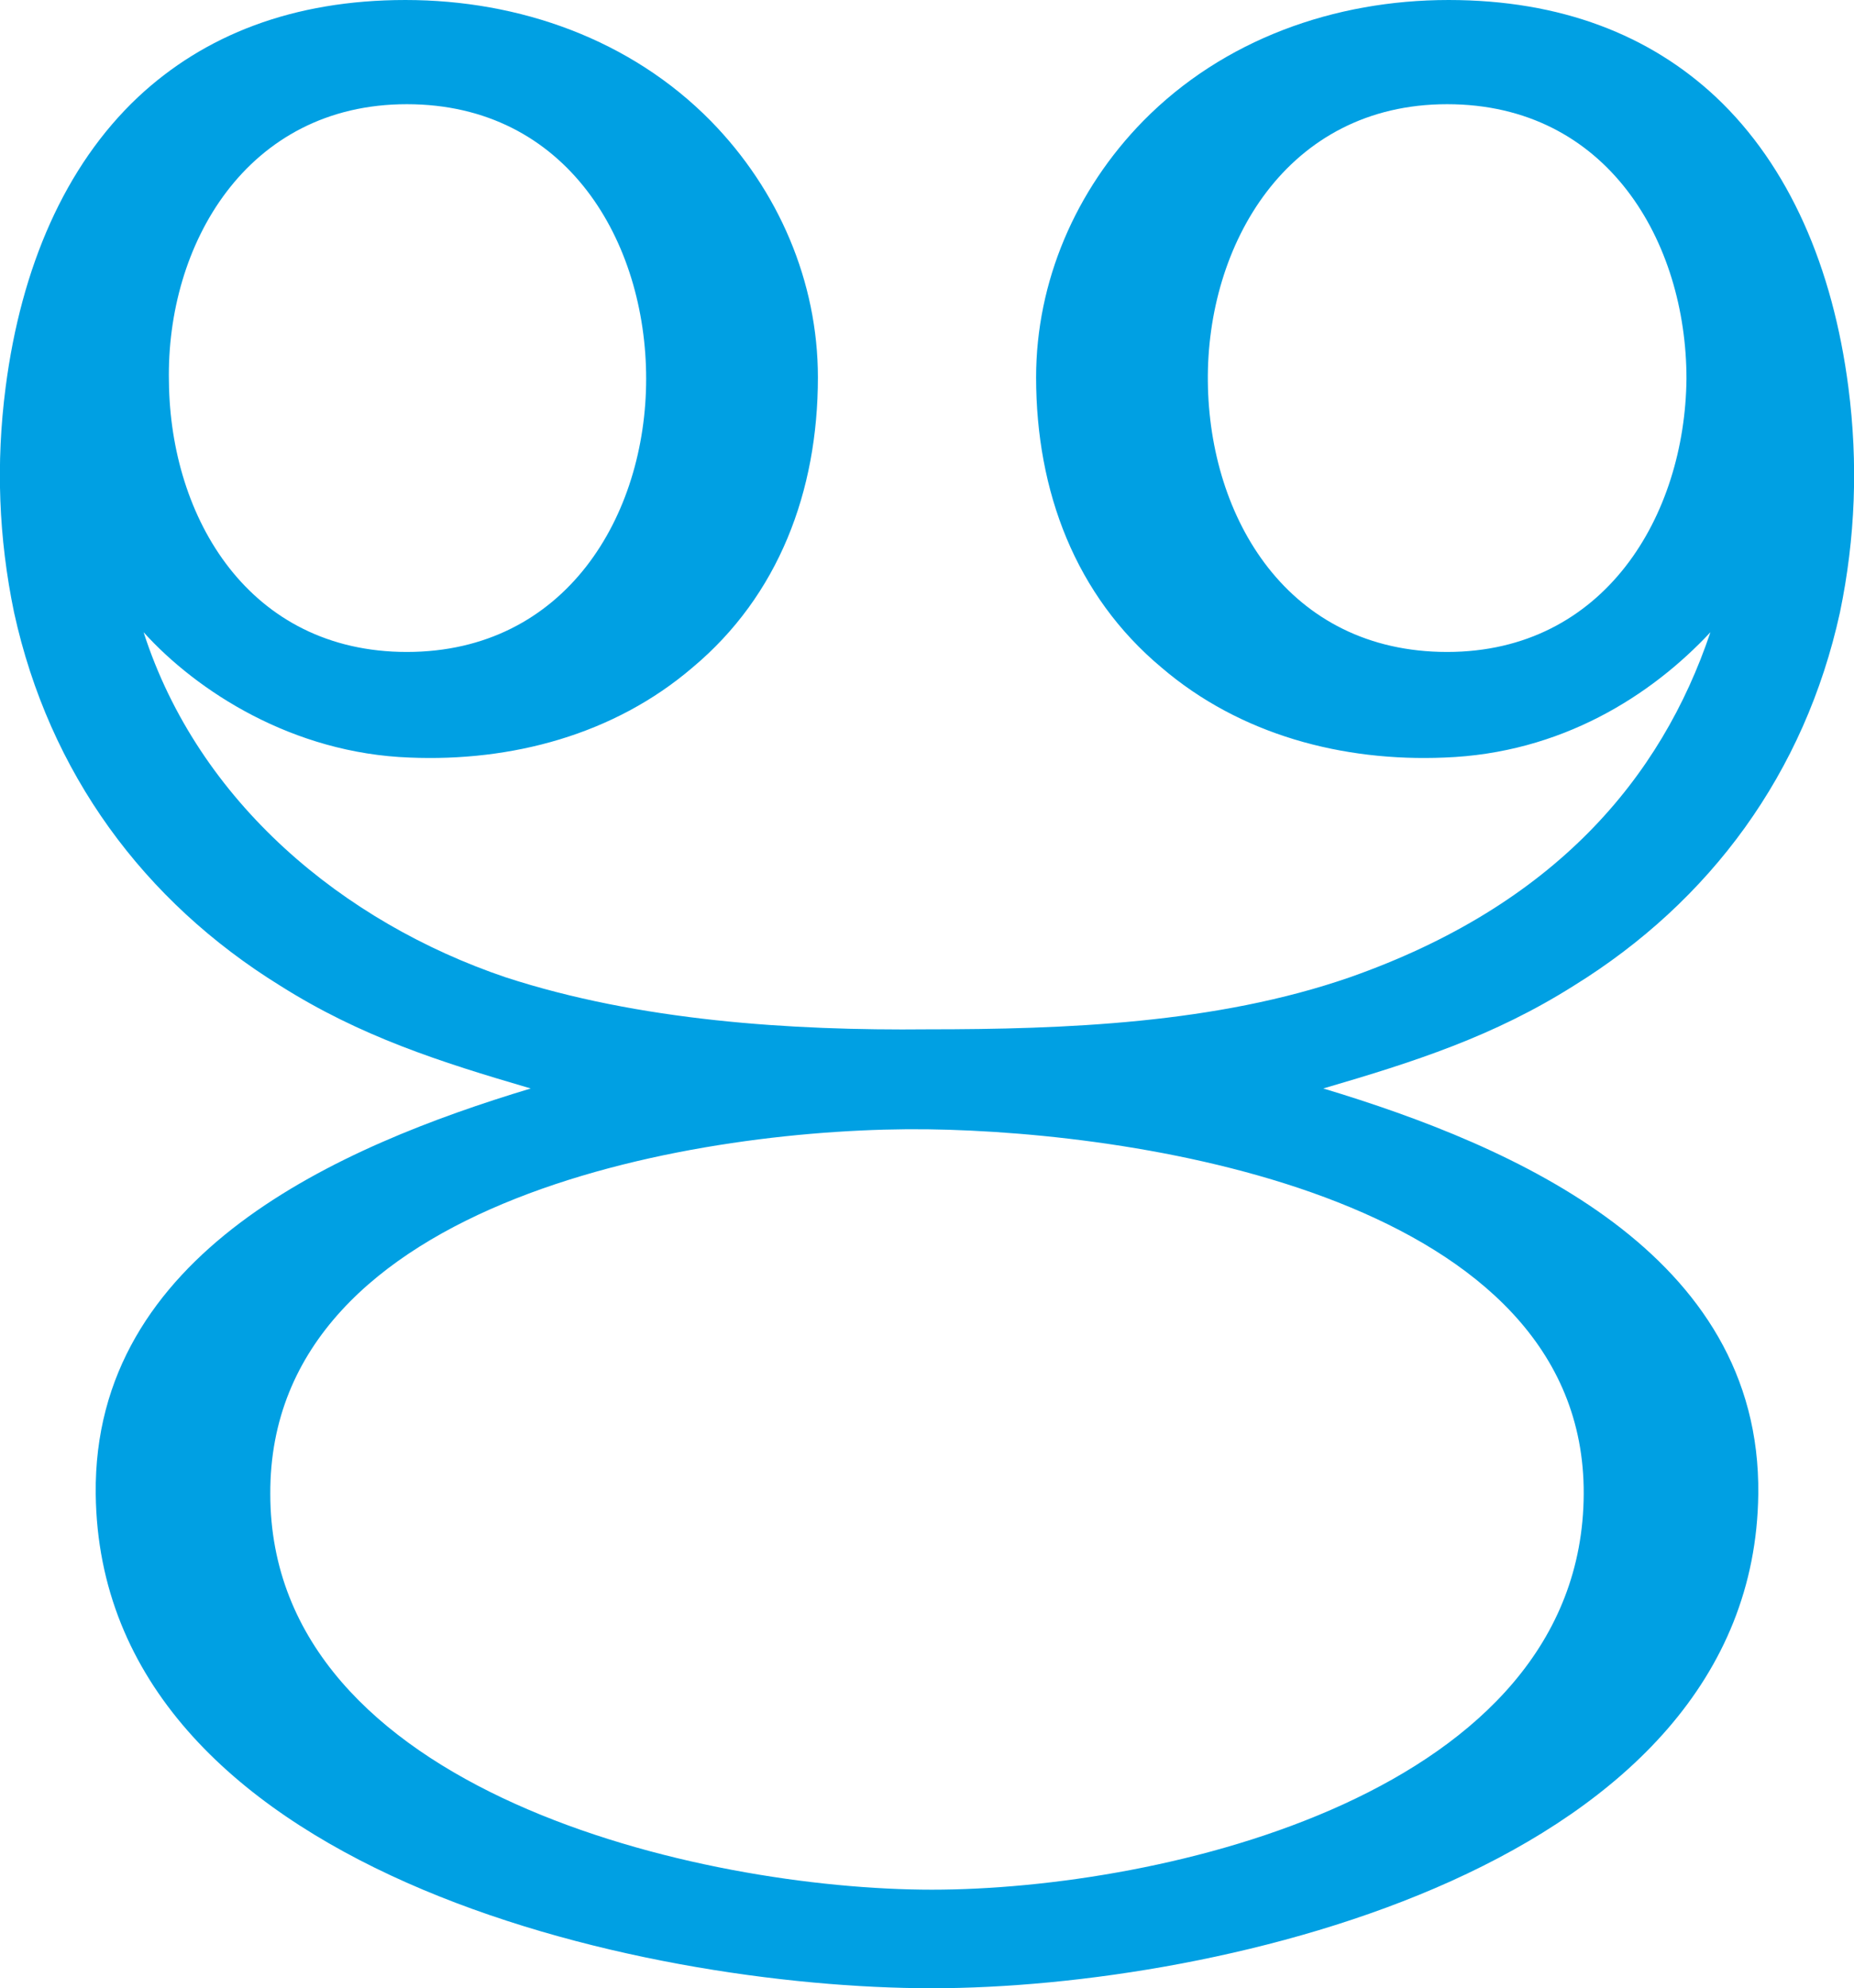 <?xml version="1.0" encoding="UTF-8"?>
<!DOCTYPE svg PUBLIC "-//W3C//DTD SVG 1.1//EN" "http://www.w3.org/Graphics/SVG/1.1/DTD/svg11.dtd">
<!-- Creator: CorelDRAW X8 -->
<svg xmlns="http://www.w3.org/2000/svg" xml:space="preserve" width="1317px" height="1412px" version="1.1" style="shape-rendering:geometricPrecision; text-rendering:geometricPrecision; image-rendering:optimizeQuality; fill-rule:evenodd; clip-rule:evenodd"
viewBox="0 0 1317 1412"
 xmlns:xlink="http://www.w3.org/1999/xlink">
 <defs>
  <style type="text/css">
   <![CDATA[
    .fil0 {fill:#00A0E3;fill-rule:nonzero}
   ]]>
  </style>
 </defs>
 <g id="Layer_x0020_1">
  <path class="fil0" d="M662 1342c-163,0 -470,-69 -470,-281 -1,-212 310,-261 467,-259 155,2 467,50 466,259 -1,213 -300,281 -463,281zm-371 -804c72,3 145,-16 201,-64 61,-51 89,-125 89,-206 0,-68 -28,-133 -76,-182 -57,-58 -136,-86 -217,-86 -80,0 -143,25 -190,69 -52,49 -83,121 -94,206 -7,54 -5,107 6,160 25,114 92,205 189,265 57,36 113,54 178,73 -136,41 -311,117 -309,288 3,268 388,351 594,351 204,0 584,-86 587,-351 2,-171 -173,-247 -309,-288 65,-19 121,-37 178,-73 97,-60 164,-151 189,-265 11,-53 13,-106 6,-160 -11,-85 -42,-157 -94,-206 -47,-44 -110,-69 -190,-69 -81,0 -160,28 -217,86 -48,49 -76,114 -76,182 0,81 28,155 89,206 56,48 129,67 201,64 83,-3 147,-44 189,-89 -35,104 -111,194 -256,245 -95,33 -203,37 -300,37 -97,1 -205,-6 -300,-37 -115,-39 -218,-124 -257,-245 38,42 106,86 189,89zm737 -464c114,0 170,98 170,195 -1,97 -58,194 -170,194 -113,0 -169,-95 -170,-192 -1,-97 56,-197 170,-197zm-739 0c114,0 170,98 170,195 0,97 -57,194 -170,194 -112,0 -168,-95 -169,-192 -2,-97 55,-197 169,-197z"/>
 </g>
</svg>
